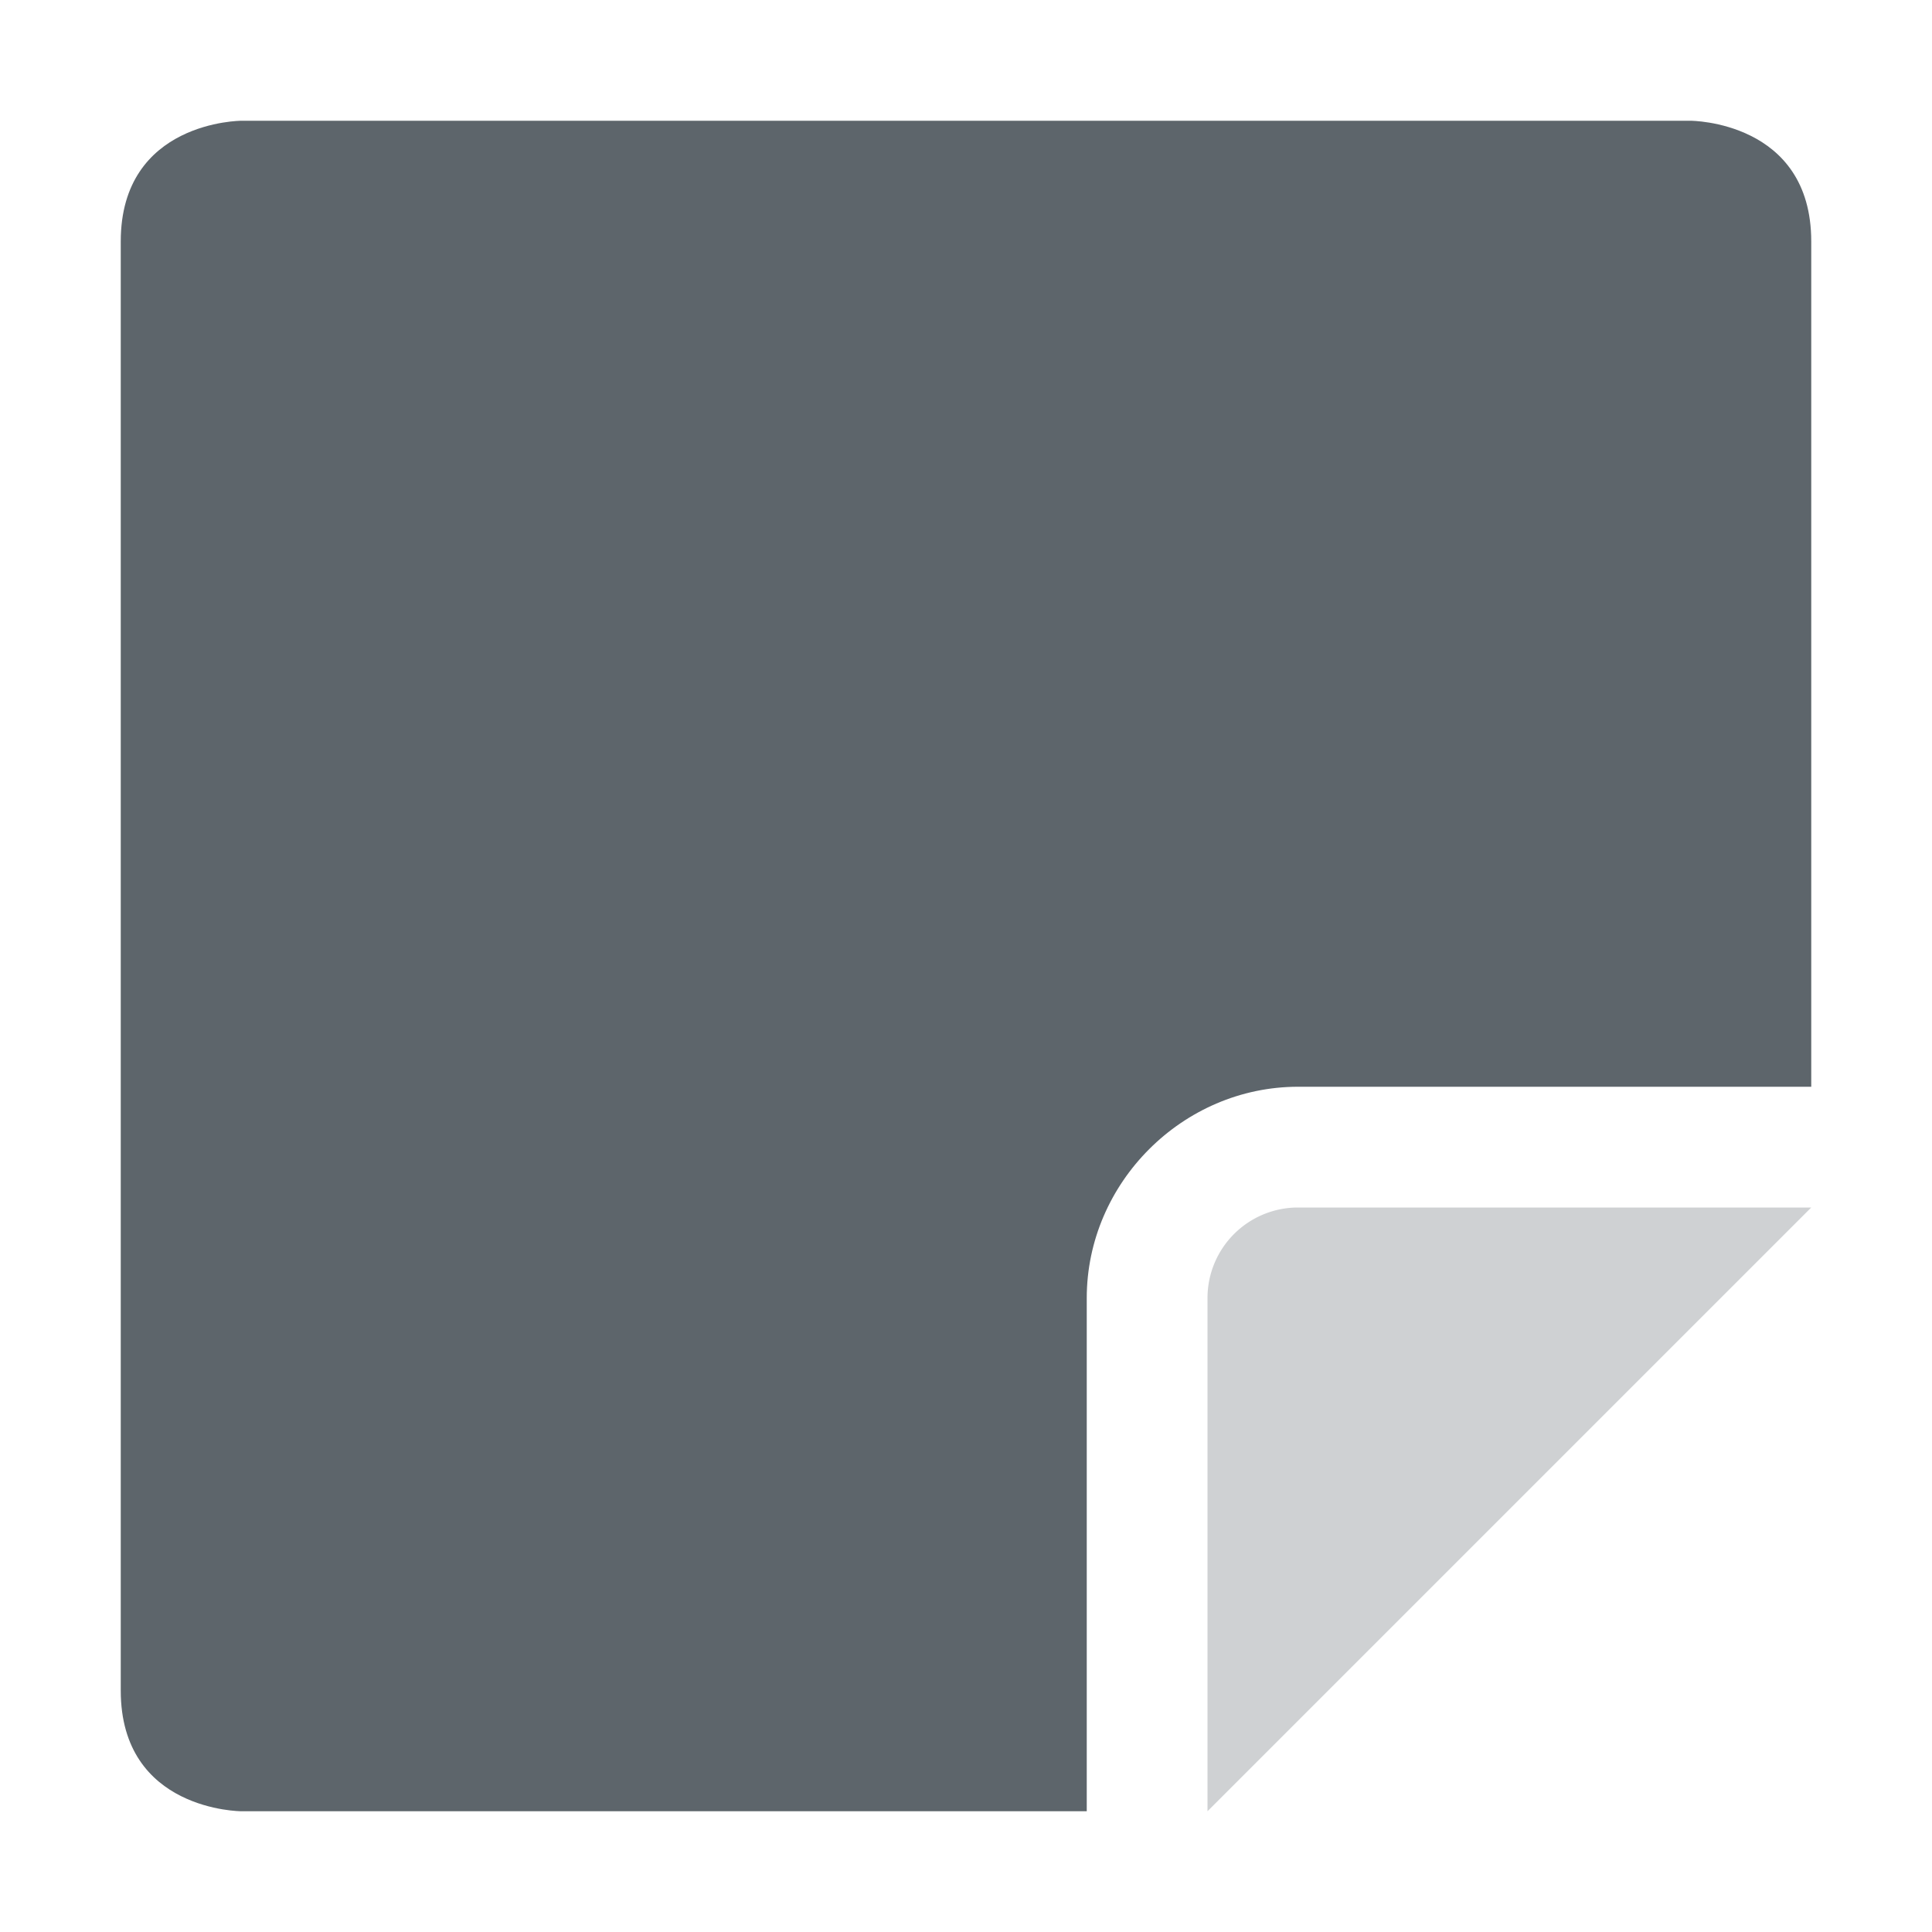 <svg xmlns="http://www.w3.org/2000/svg" width="16" height="16"><defs><style id="current-color-scheme" type="text/css">.ColorScheme-Text{color:#5d656b}</style></defs><path class="ColorScheme-Text" d="M2 1S1 1 1 2v12c0 1 1 1 1 1h7v-4.25C9 9.795 9.795 9 10.75 9H15V2c0-1-1-1-1-1H2z" fill="currentColor"/><path d="M15 10h-4.25a.75.75 0 0 0-.75.75V15z" class="ColorScheme-Text" opacity=".3" fill="currentColor"/></svg>